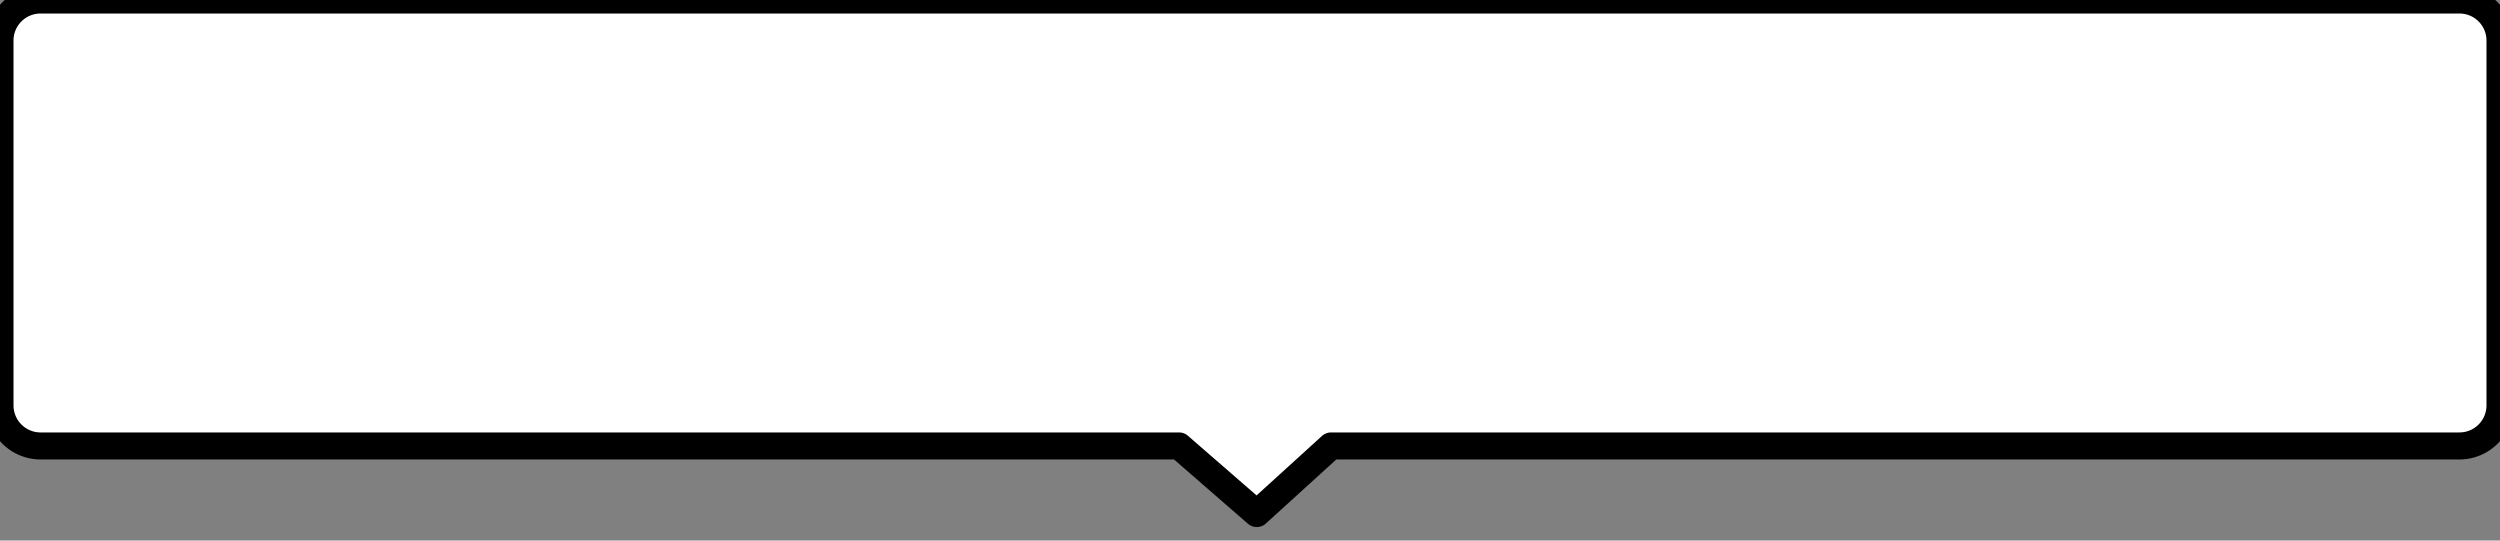 <svg xmlns="http://www.w3.org/2000/svg" preserveAspectRatio="none" viewBox="0 0 185 40"><rect x="0" y="0" width="185" height="40" fill="#808080" stroke="none"/><title>Rounded Rectangle 23</title><defs><clipPath id="a"><path d="M680 835h179a3 3 0 0 1 3 3v27a3 3 0 0 1-3 3h-83.5l-5.5 5-5.75-5H680a3 3 0 0 1-3-3v-27a3 3 0 0 1 3-3z" fill="#fff"/></clipPath></defs><path d="M3 0h179a3 3 0 0 1 3 3v27a3 3 0 0 1-3 3H98.5L93 38l-5.75-5H3a3 3 0 0 1-3-3V3a3 3 0 0 1 3-3z" fill="#fff"/><path d="M680 835h179a3 3 0 0 1 3 3v27a3 3 0 0 1-3 3h-83.5l-5.5 5-5.75-5H680a3 3 0 0 1-3-3v-27a3 3 0 0 1 3-3z" fill="none" stroke-dasharray="0" stroke-linejoin="round" stroke-linecap="round" stroke="#000" stroke-miterlimit="50" stroke-width="2" clip-path="url(&amp;quot;#a&amp;quot;)" transform="translate(-677 -835)"/></svg>